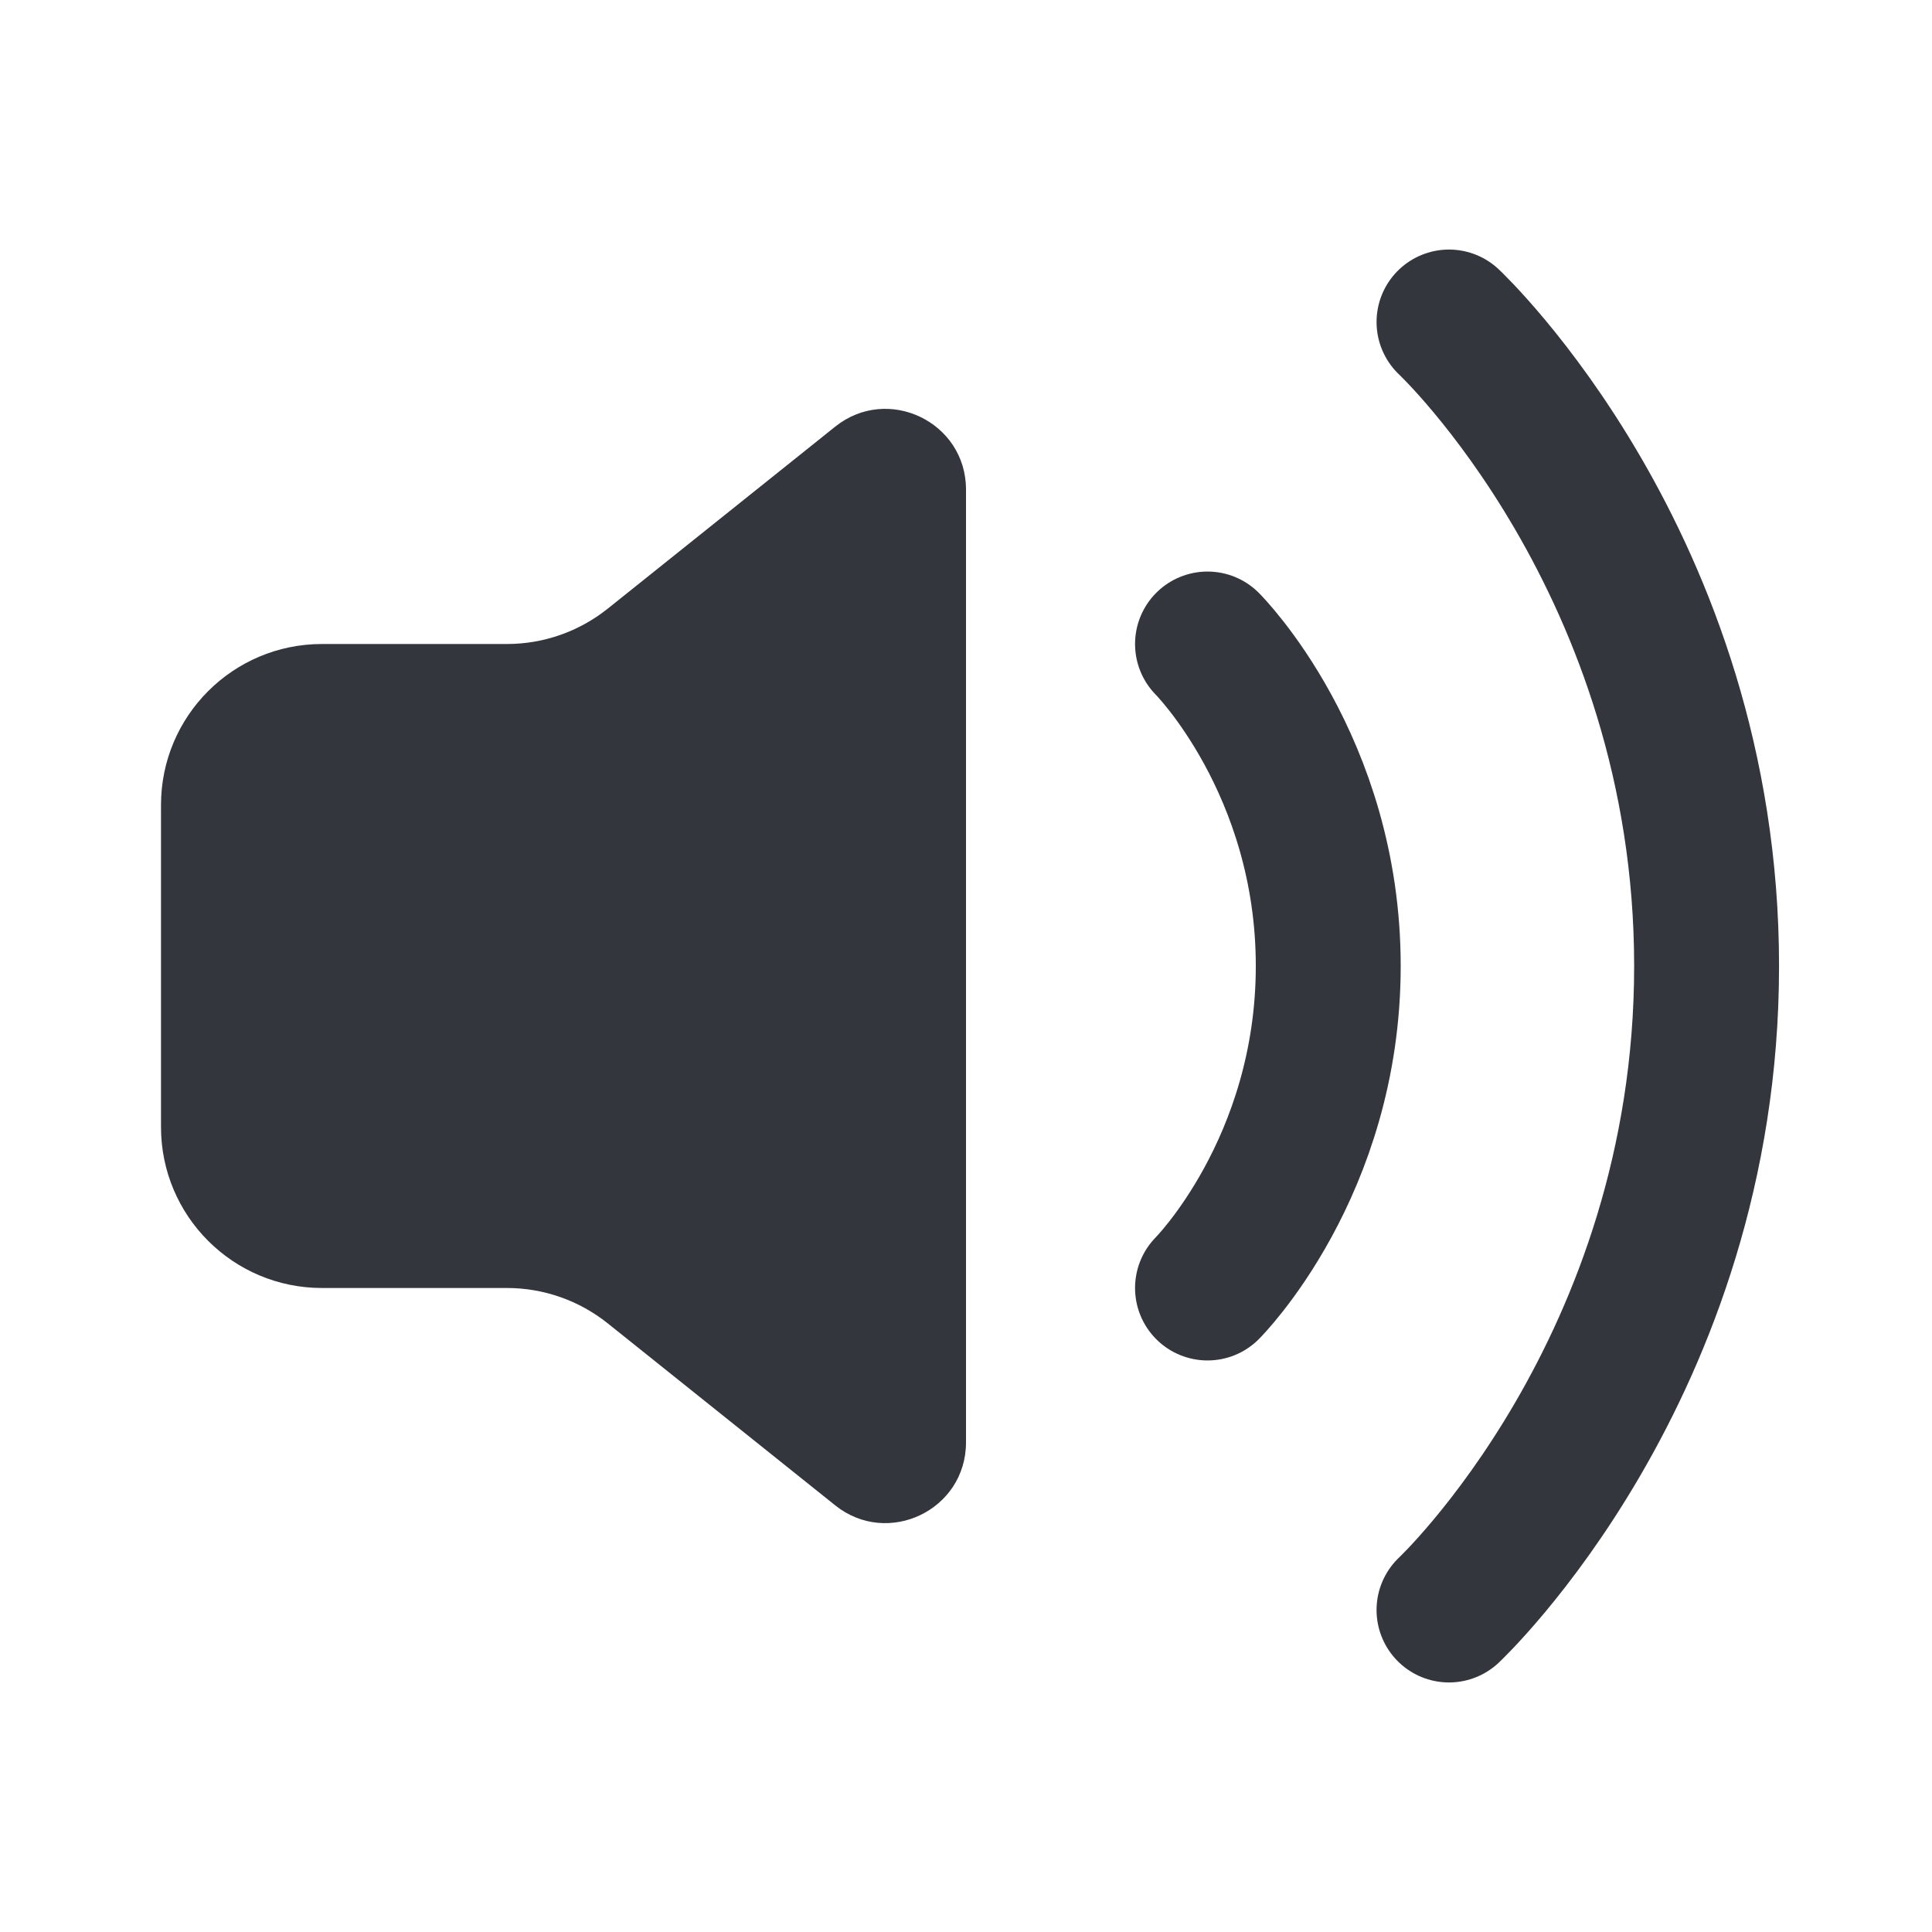 <svg width="24" height="24" viewBox="0 0 24 24" fill="none" xmlns="http://www.w3.org/2000/svg">
<path d="M2 10C2 8.895 2.895 8 4 8H6.298C6.753 8 7.193 7.845 7.548 7.562L10.375 5.3C11.03 4.776 12 5.242 12 6.081V17.919C12 18.758 11.03 19.224 10.375 18.7L7.548 16.438C7.193 16.155 6.753 16 6.298 16H4C2.895 16 2 15.105 2 14V10Z" fill="#33363C"/>
<path d="M15 8C15 8 16.5 9.5 16.5 12C16.5 14.5 15 16 15 16" stroke="#33363C" stroke-width="1.8" stroke-linecap="round" stroke-linejoin="round"/>
<path d="M18 4C18 4 21.2 7 21.2 12C21.2 17 18 20 18 20" stroke="#33363C" stroke-width="1.8" stroke-linecap="round" stroke-linejoin="round"/>
</svg>
